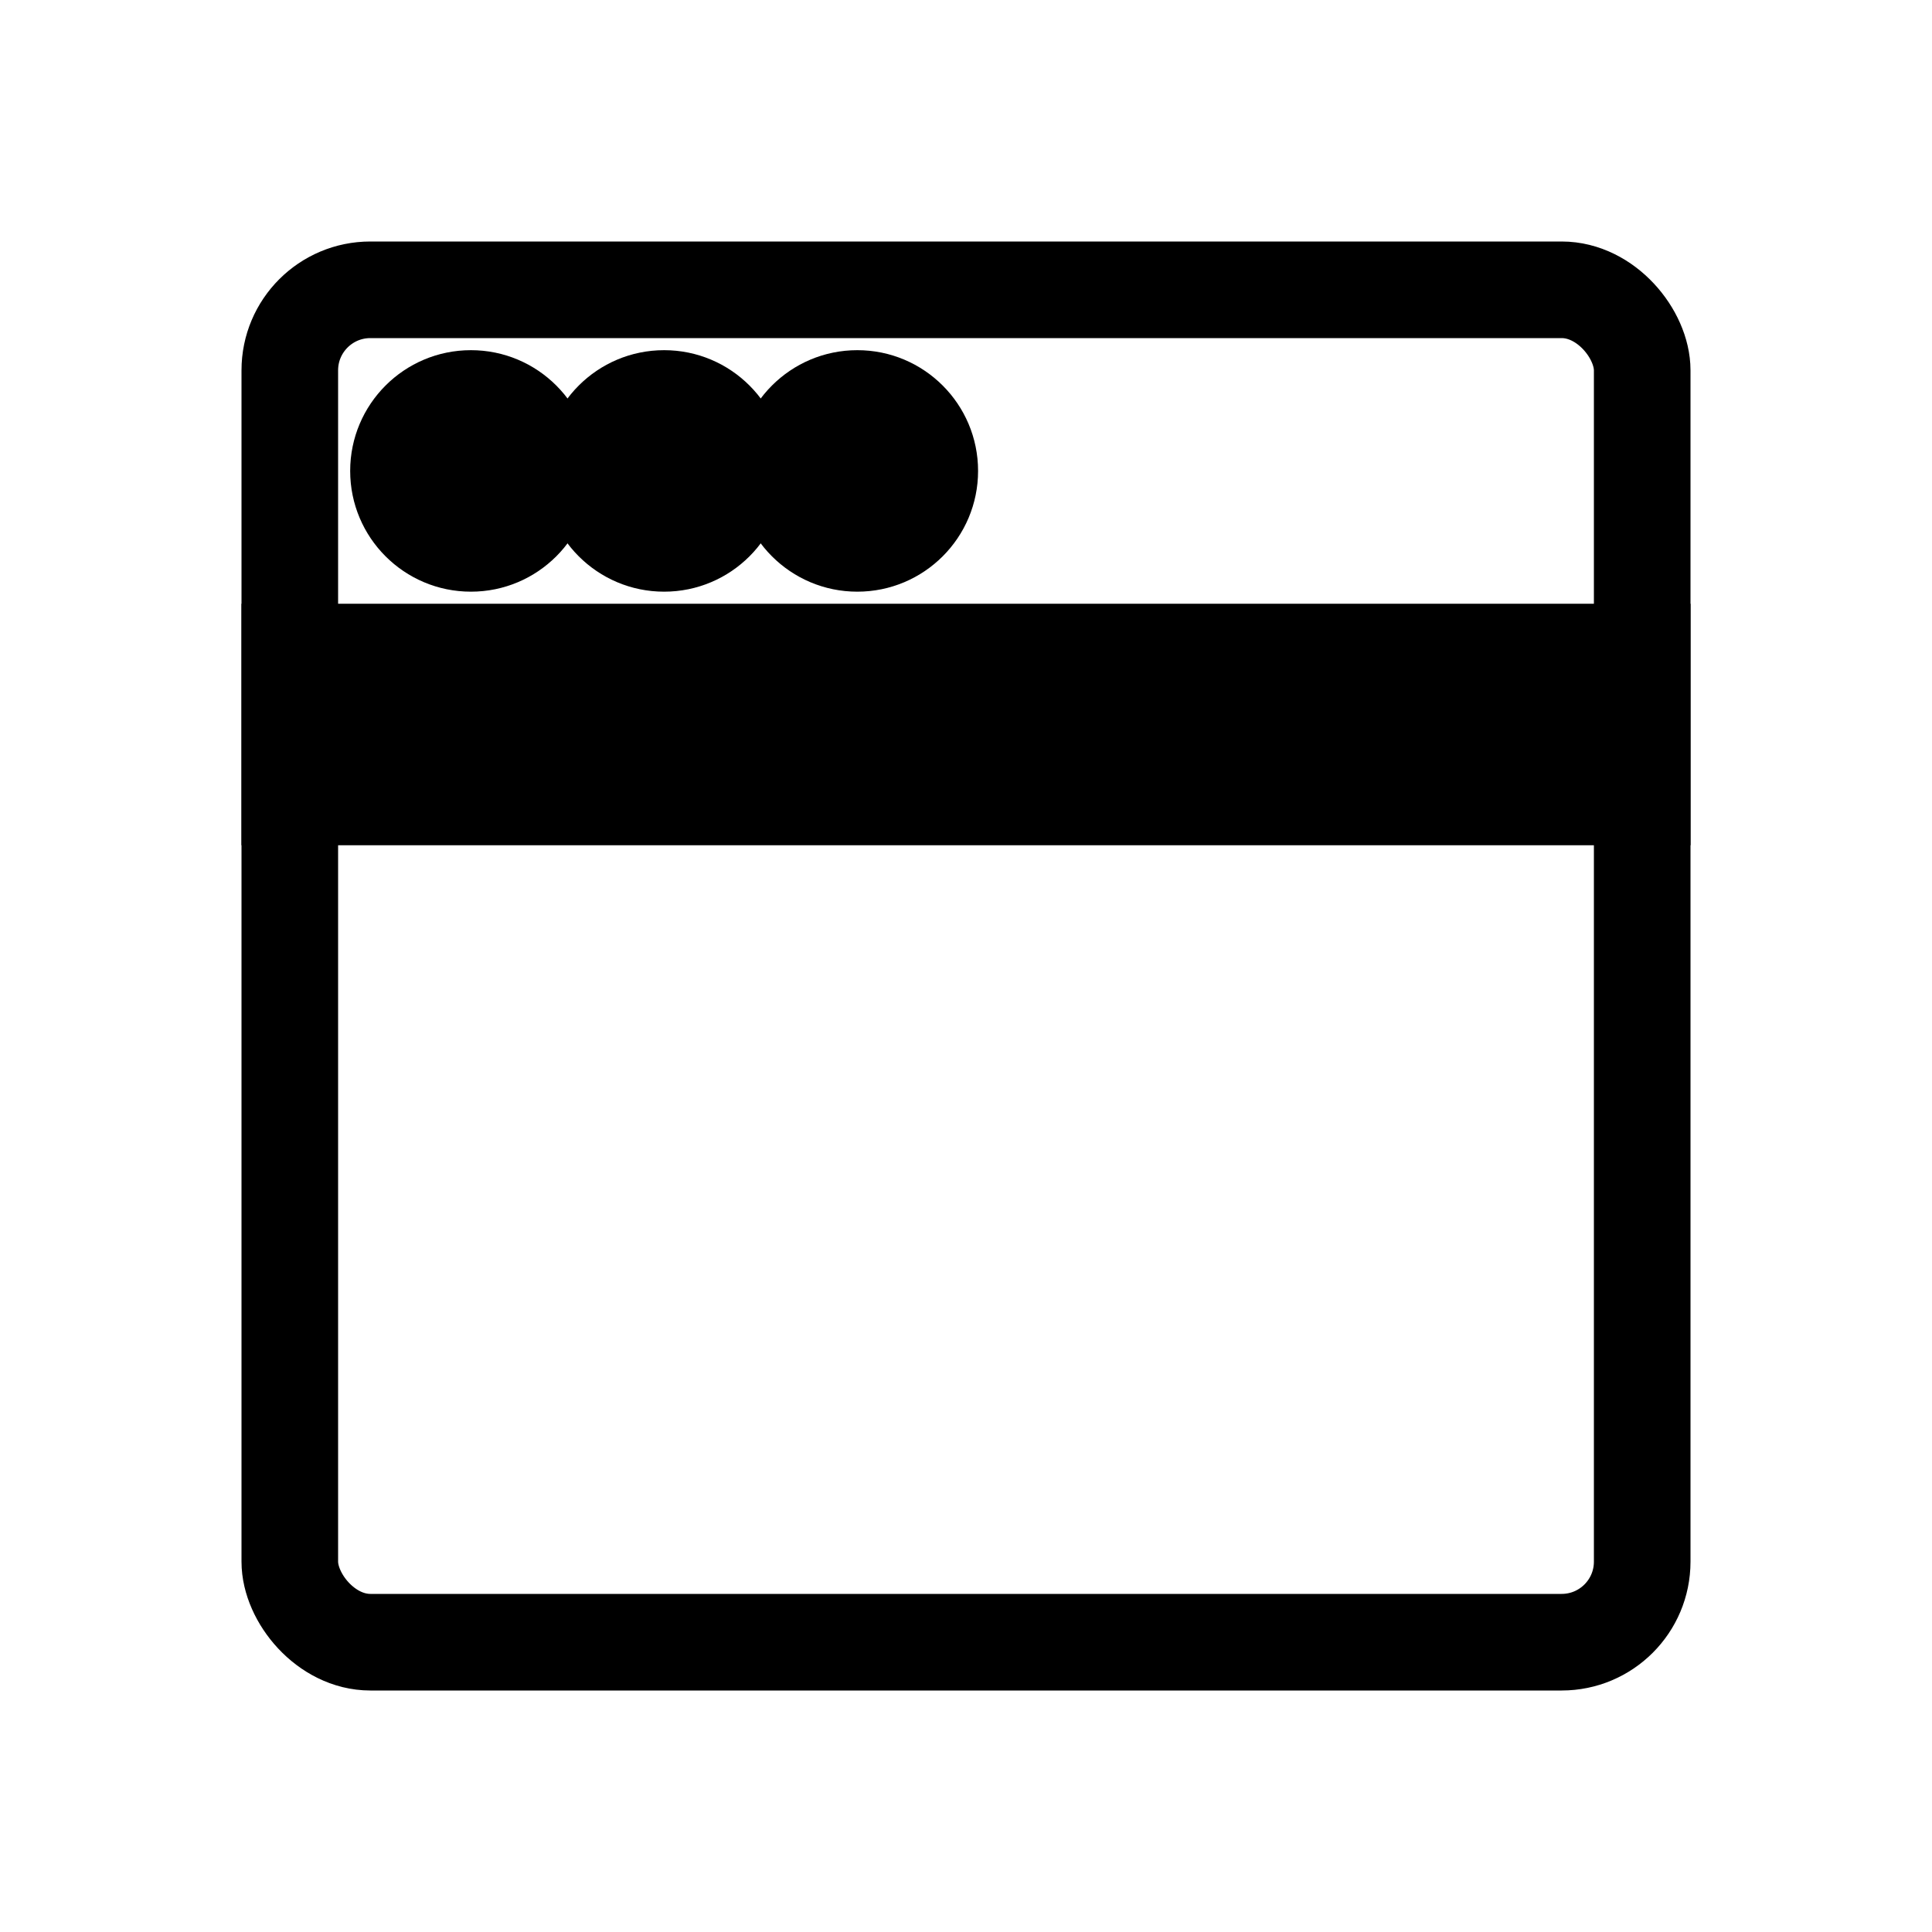 <svg width="16" height="16" viewBox="0 0 16 16" xmlns="http://www.w3.org/2000/svg"><title>icon_preference</title><g transform="translate(2 2)" fill="none" fill-rule="evenodd"><rect stroke="#000" stroke-width=".8" x=".4" y=".4" width="11.2" height="11.2" rx=".667"/><path stroke="#000" d="M.5 3.5h11v1H.5z"/><circle fill="#000" cx="1.9" cy="1.9" r="1"/><circle fill="#000" cx="3.5" cy="1.9" r="1"/><circle fill="#000" cx="5.1" cy="1.9" r="1"/></g></svg>